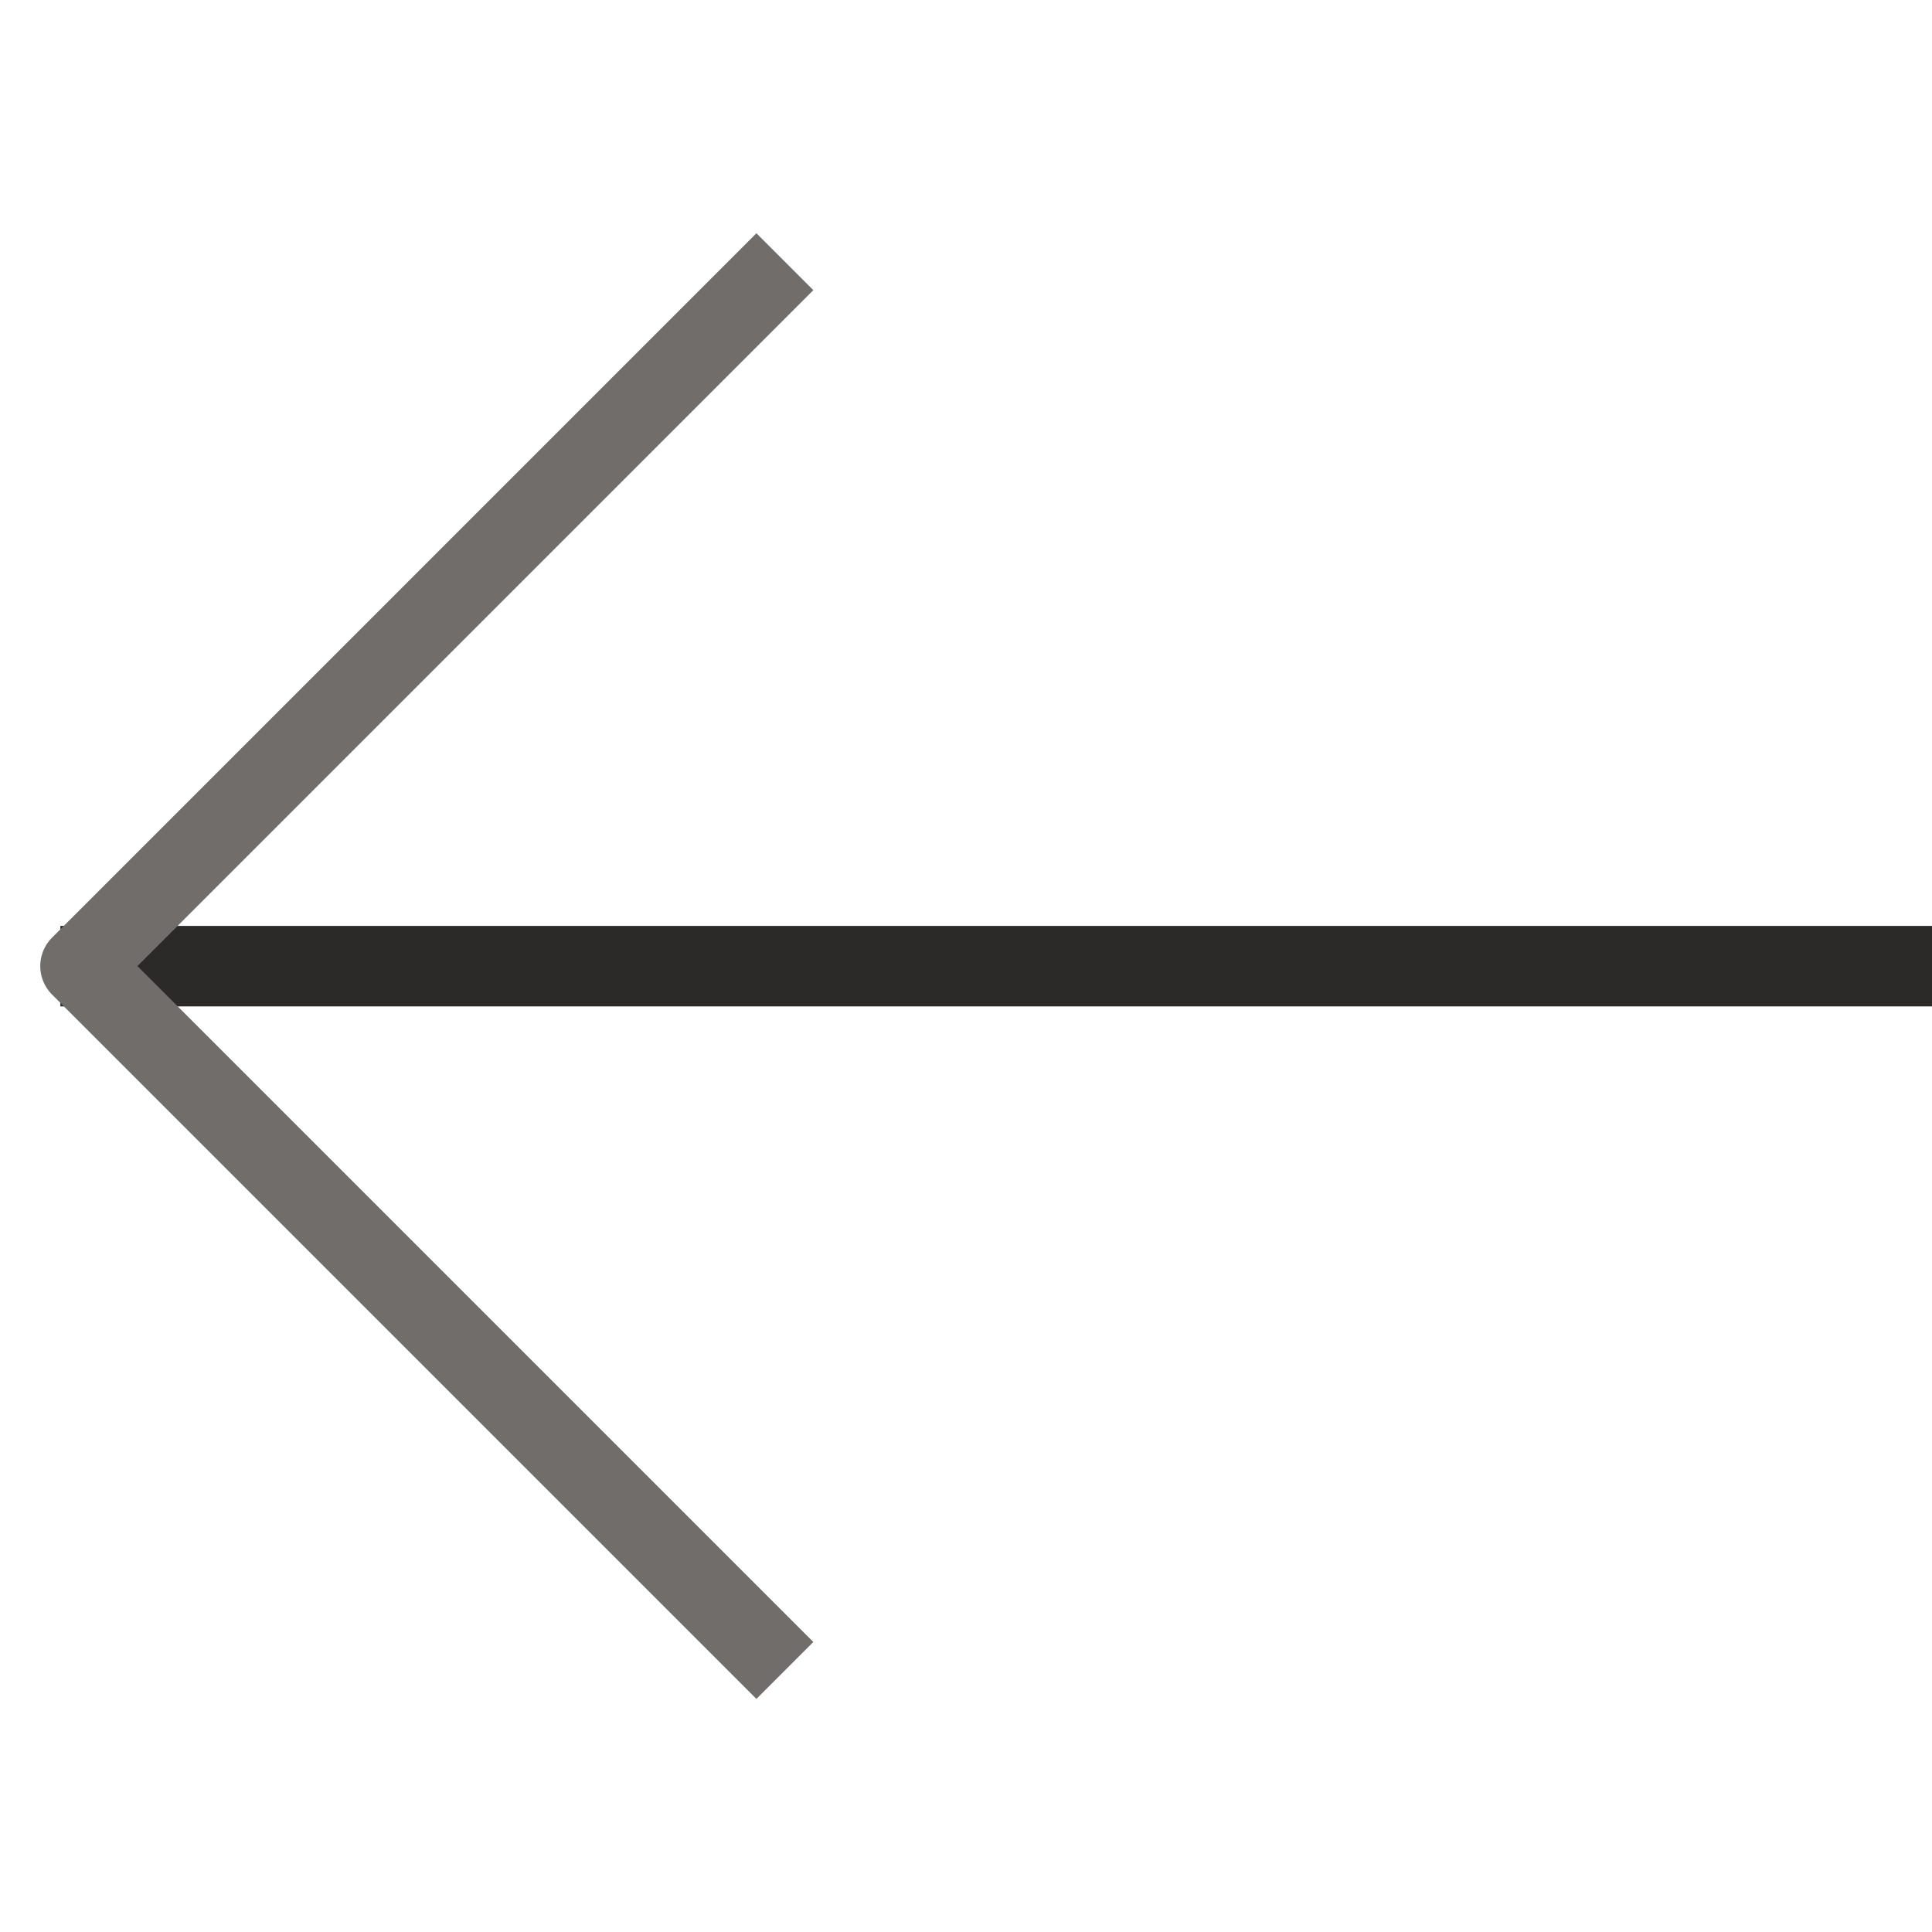 <svg width="24" height="24" viewBox="0 0 24 24" fill="none" xmlns="http://www.w3.org/2000/svg">
<g clip-path="url(#clip0_3293_9271)">
<path d="M24.5 12.002L0.75 12.002" stroke="#2B2A29"/>
<path d="M9.75 20.751L1 12.001L9.75 3.251" stroke="#706D6A" stroke-linejoin="round"/>
</g>
<defs>
<clipPath id="clip0_3293_9271">
<rect width="24" height="24" fill="white" transform="translate(24 24) rotate(-180)"/>
</clipPath>
</defs>
</svg>
